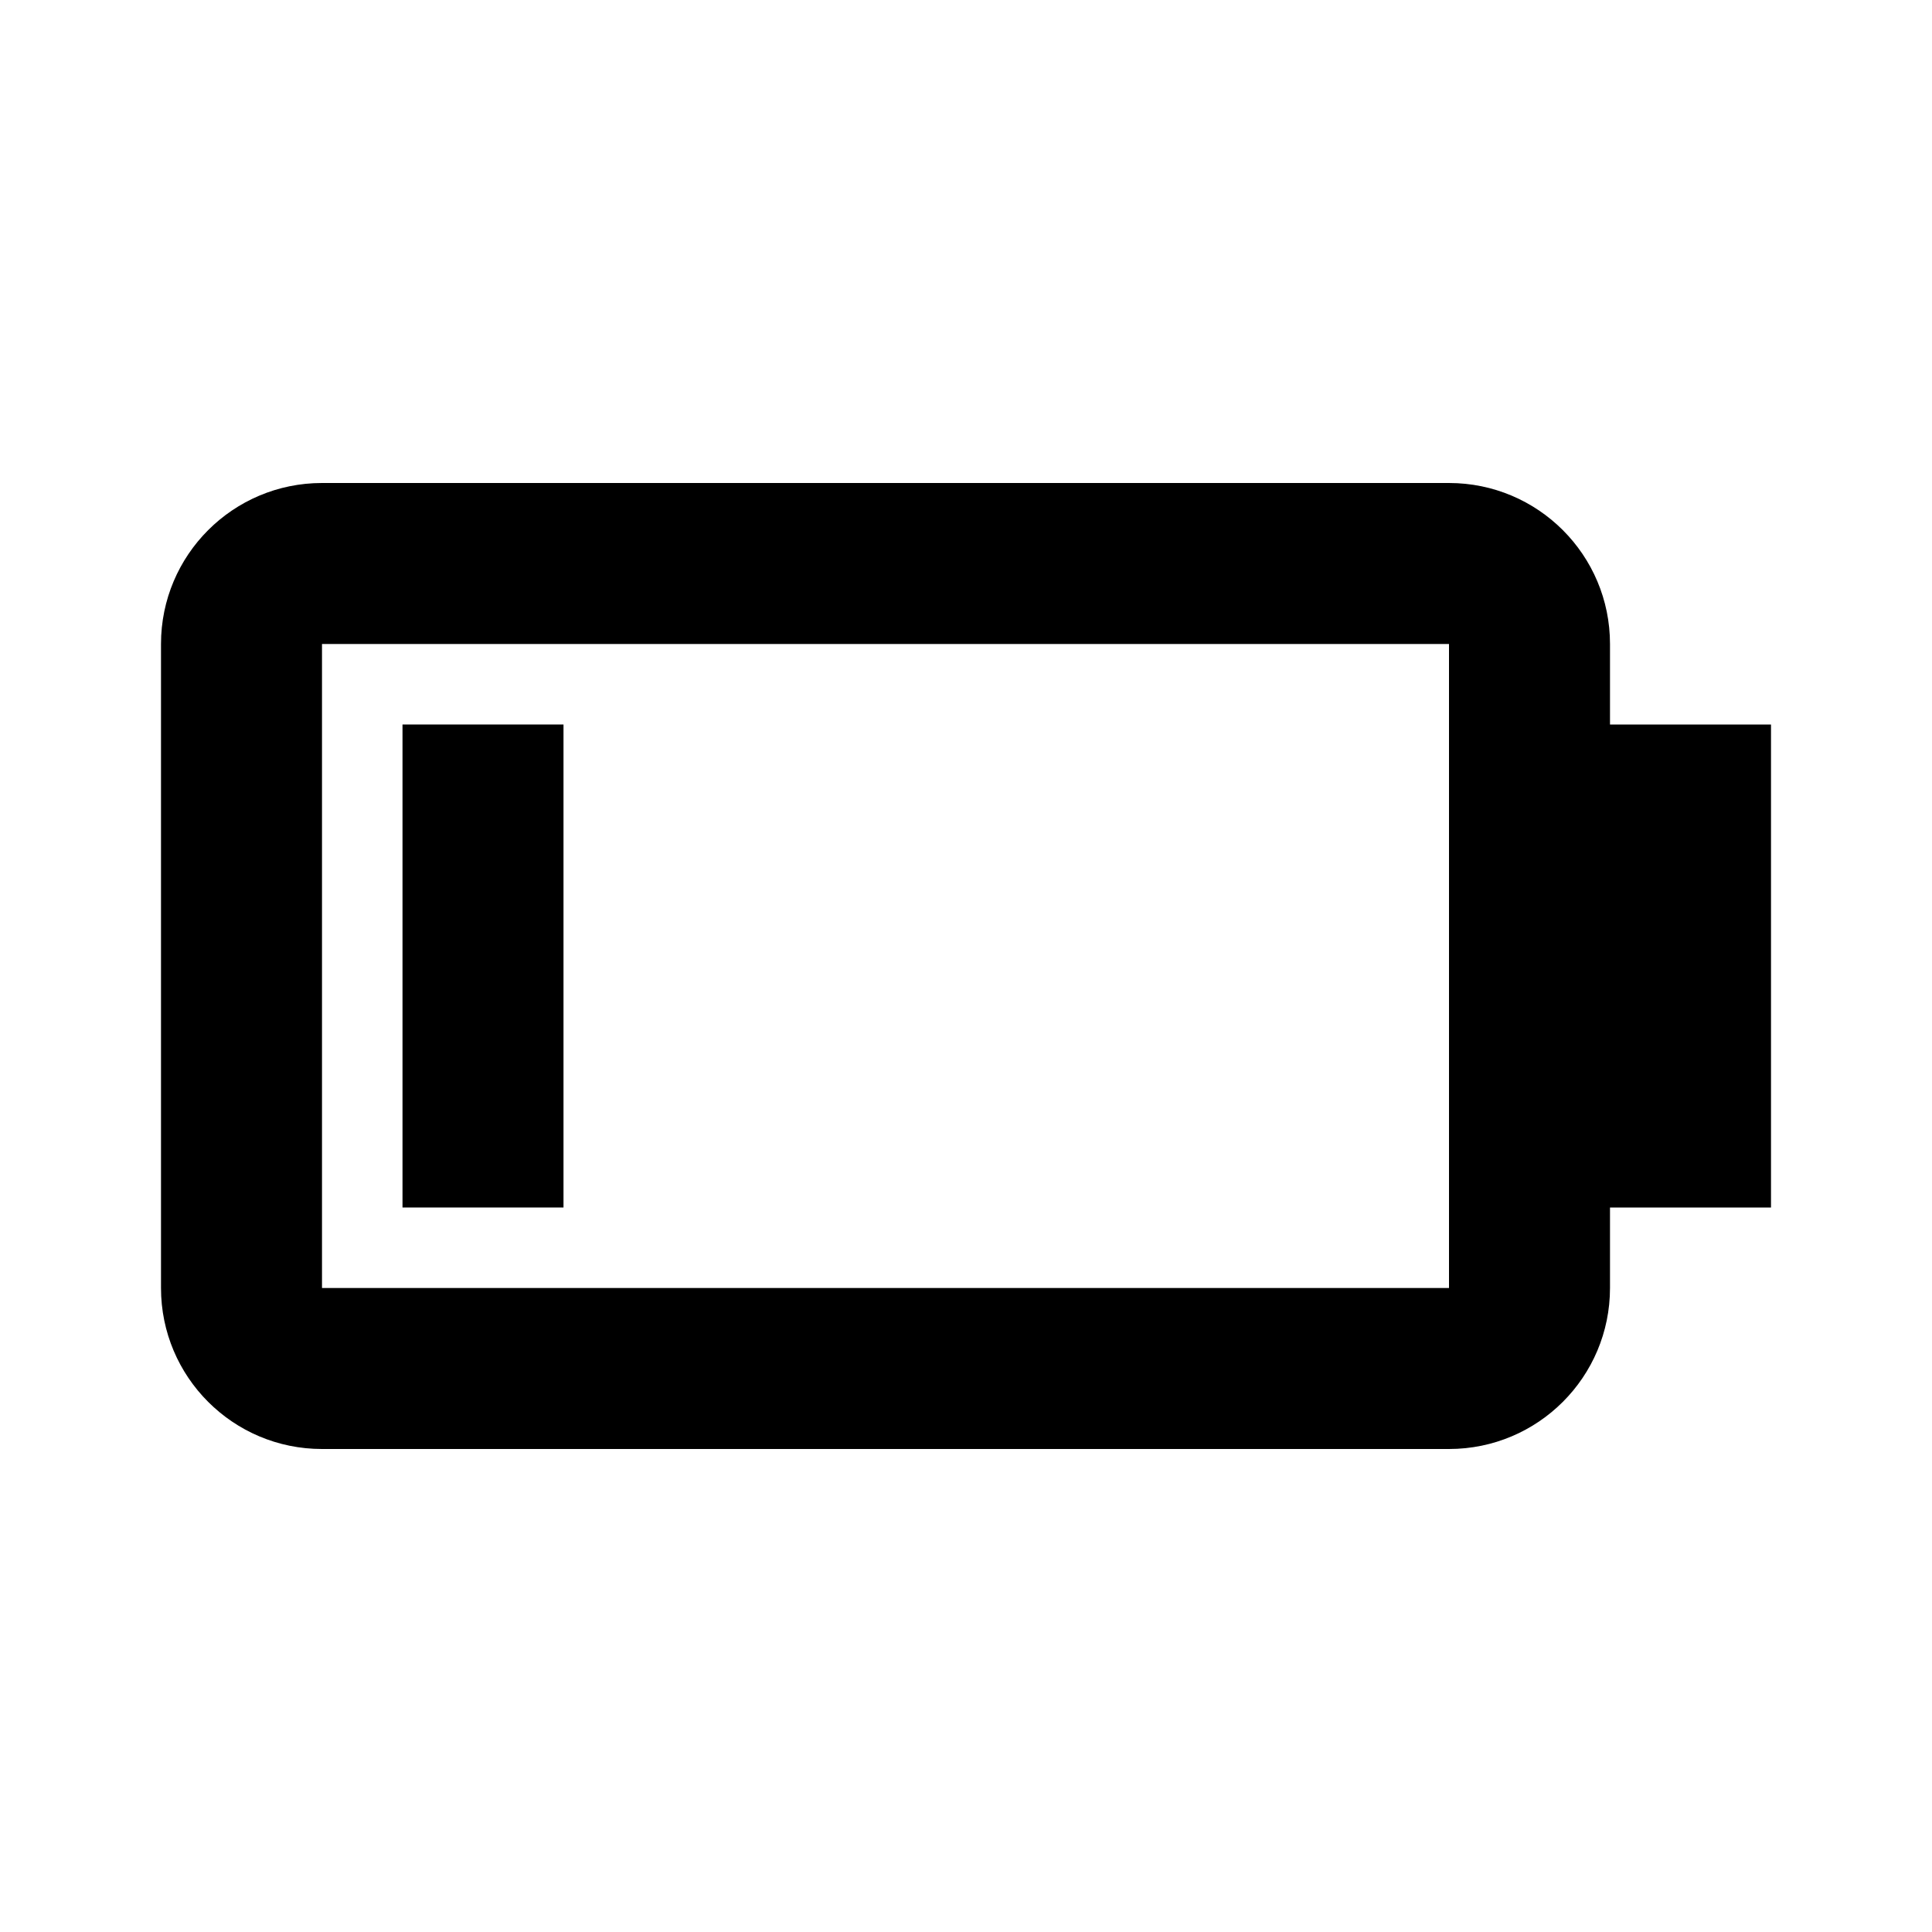 <svg width="24" height="24" viewBox="0 0 24 24" fill="none" xmlns="http://www.w3.org/2000/svg">
<path fill-rule="evenodd" clip-rule="evenodd" d="M4 8H18V16H4L4 8ZM2 8C2 6.895 2.895 6 4 6H18C19.105 6 20 6.895 20 8V9H22V15H20V16C20 17.105 19.105 18 18 18H4C2.895 18 2 17.105 2 16V8Z" fill="black"/>
<rect x="5" y="9" width="2" height="6" fill="black"/>
</svg>

